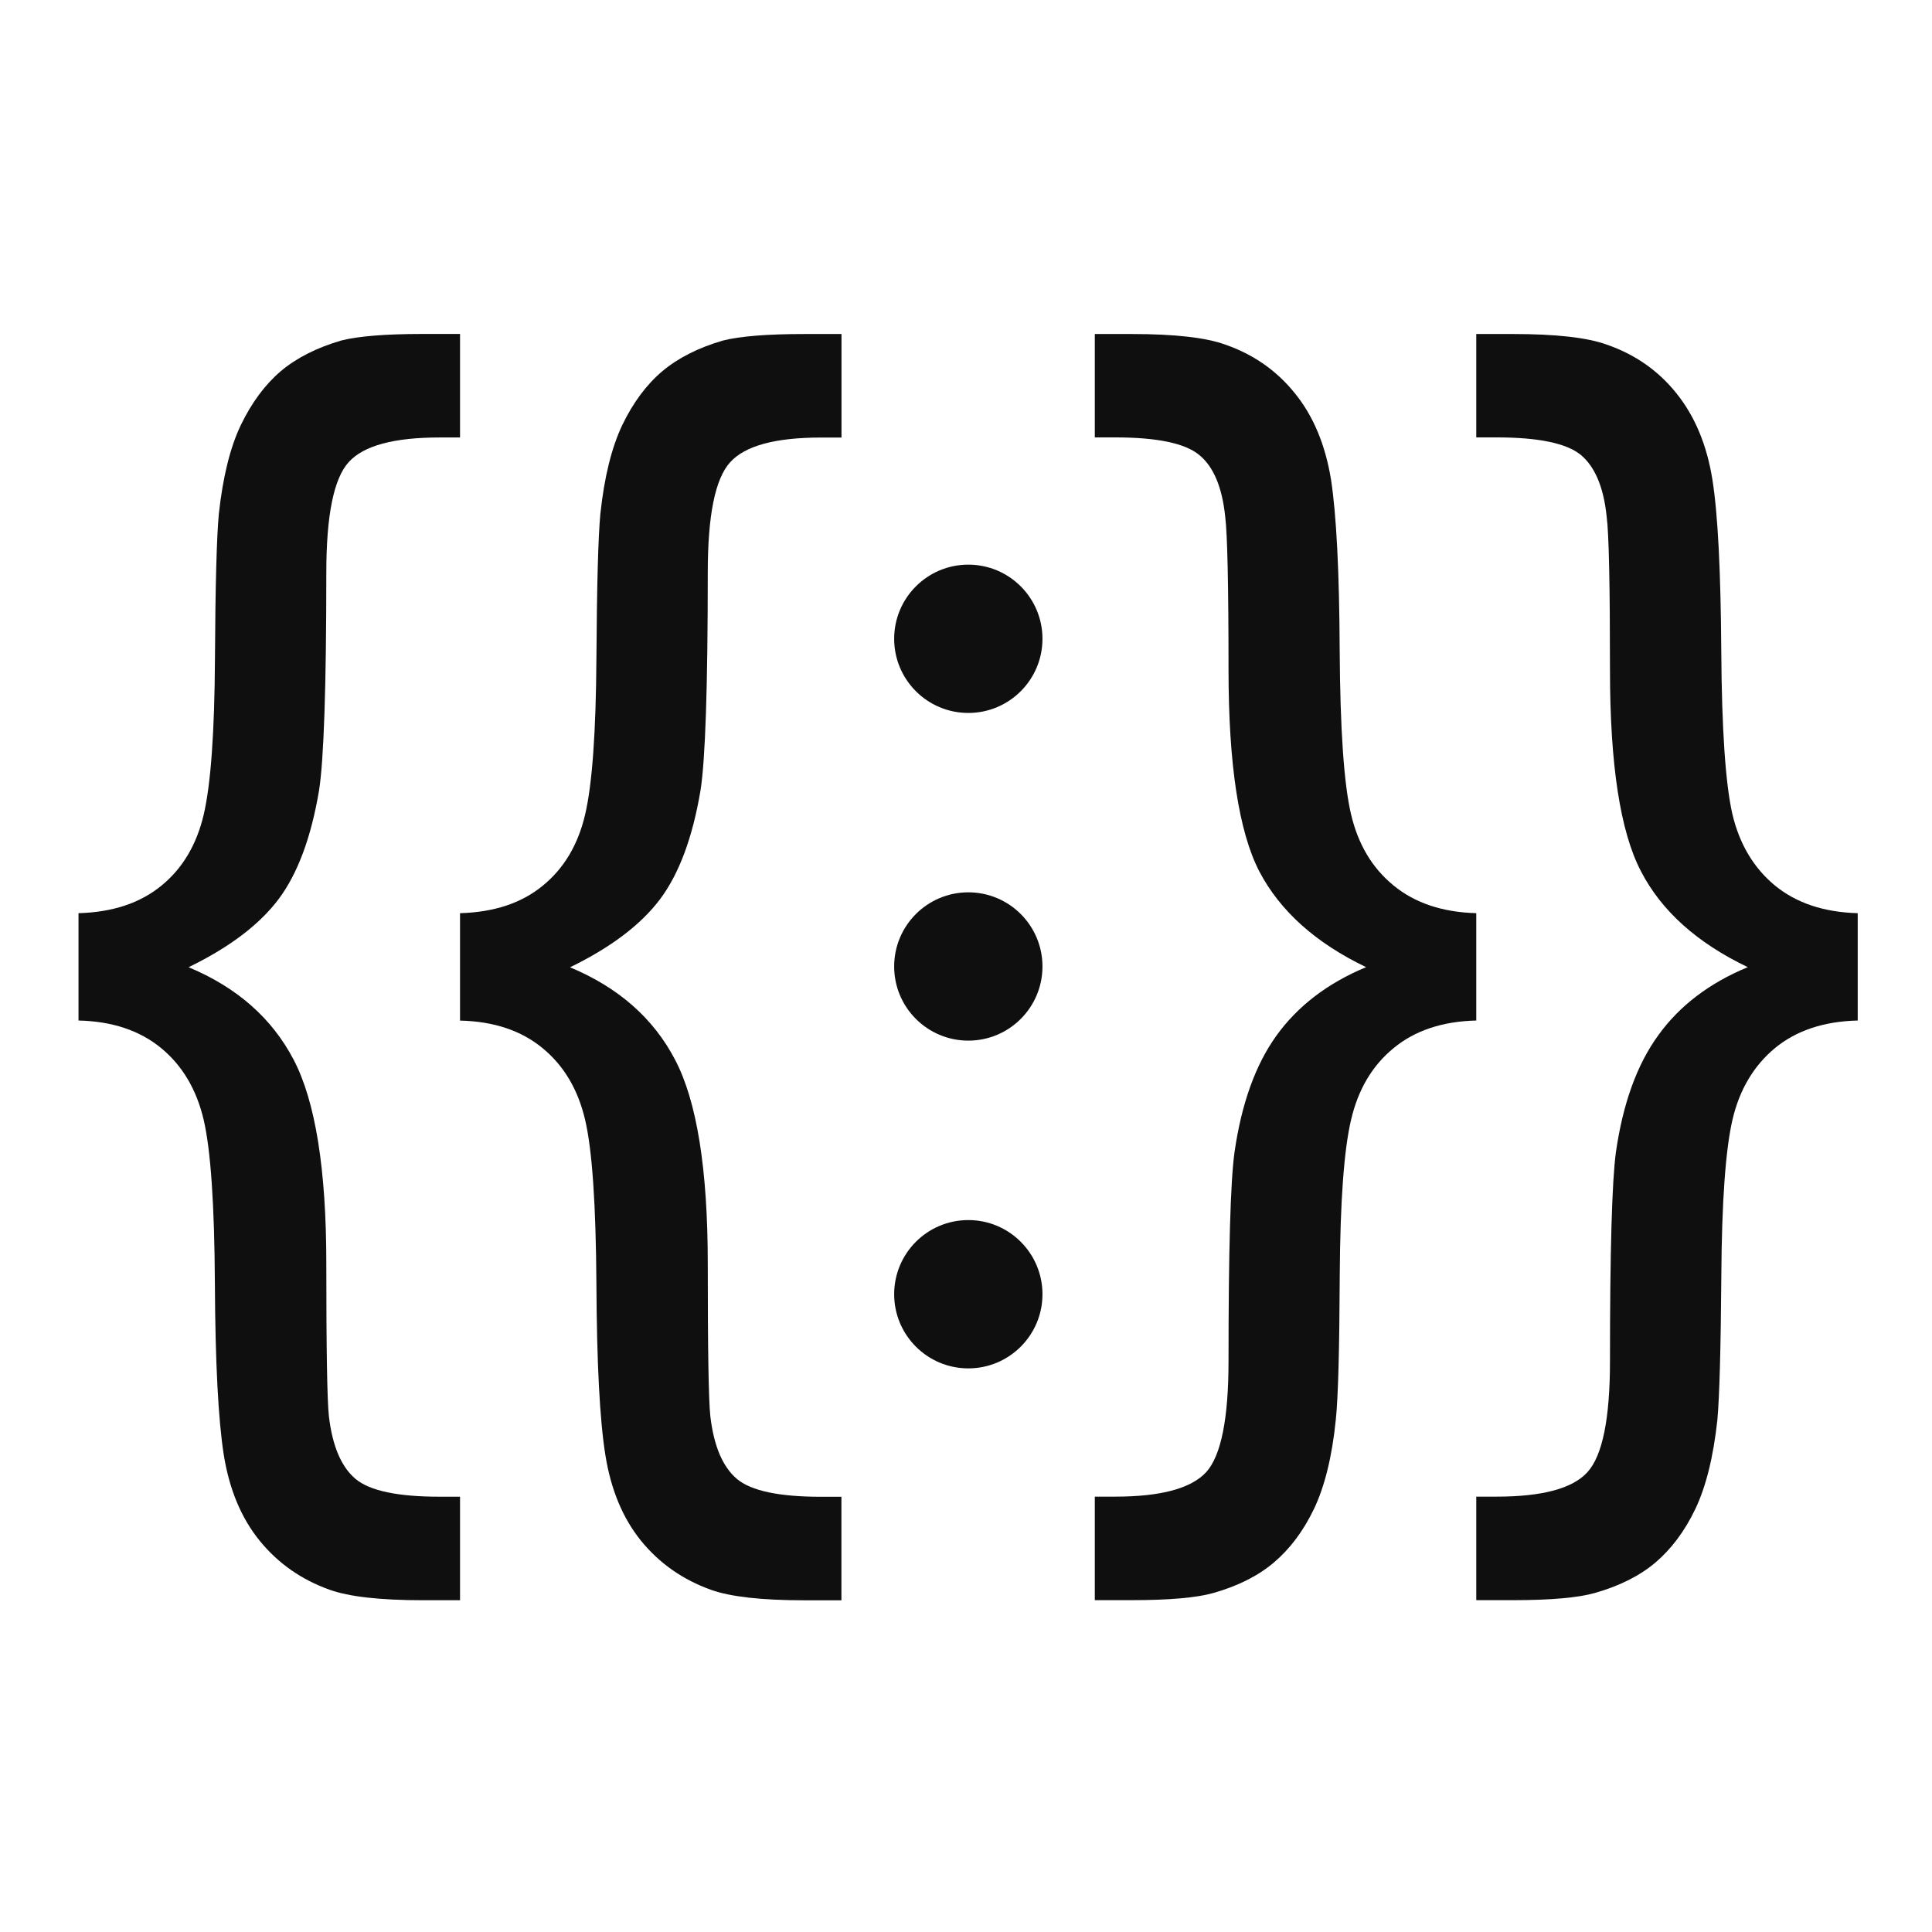 <?xml version="1.0" encoding="utf-8"?>
<!-- Generator: Adobe Illustrator 15.0.0, SVG Export Plug-In . SVG Version: 6.00 Build 0)  -->
<!DOCTYPE svg PUBLIC "-//W3C//DTD SVG 1.1//EN" "http://www.w3.org/Graphics/SVG/1.1/DTD/svg11.dtd">
<svg version="1.1" id="addressbook_navbar" xmlns="http://www.w3.org/2000/svg" xmlns:xlink="http://www.w3.org/1999/xlink" x="0px"
	 y="0px" width="28.348px" height="28.348px" viewBox="0 0 28.348 28.348" enable-background="new 0 0 28.348 28.348"
	 xml:space="preserve">
<path fill="#0F0F0F" d="M1.153,13.399c0.495-0.014,0.899-0.146,1.213-0.402c0.313-0.254,0.52-0.604,0.624-1.048
	c0.103-0.444,0.158-1.206,0.164-2.282C3.16,8.59,3.179,7.881,3.211,7.54C3.27,6.999,3.377,6.563,3.535,6.234
	c0.159-0.328,0.354-0.591,0.585-0.788c0.232-0.195,0.528-0.345,0.888-0.45c0.246-0.063,0.646-0.096,1.199-0.096H6.75v1.519h-0.3
	c-0.67,0-1.116,0.12-1.334,0.362C4.897,7.023,4.788,7.561,4.788,8.4c0,1.689-0.037,2.756-0.107,3.2
	c-0.116,0.688-0.314,1.221-0.594,1.594c-0.281,0.373-0.72,0.706-1.32,0.998c0.709,0.296,1.223,0.747,1.542,1.358
	c0.318,0.608,0.479,1.604,0.479,2.992c0,1.254,0.012,2.003,0.038,2.24c0.052,0.438,0.182,0.743,0.392,0.919
	c0.209,0.174,0.62,0.26,1.232,0.26h0.3v1.519H6.208c-0.632,0-1.089-0.052-1.372-0.154c-0.414-0.148-0.754-0.386-1.025-0.718
	c-0.271-0.333-0.447-0.755-0.528-1.264c-0.08-0.51-0.124-1.345-0.13-2.503c-0.006-1.162-0.061-1.965-0.164-2.408
	c-0.104-0.444-0.311-0.796-0.624-1.054c-0.313-0.258-0.718-0.394-1.213-0.405V13.399z"/>
<path fill="#0F0F0F" d="M6.75,13.399c0.496-0.014,0.9-0.146,1.212-0.402c0.313-0.254,0.521-0.604,0.624-1.048
	c0.104-0.444,0.158-1.206,0.165-2.282C8.758,8.59,8.777,7.881,8.809,7.54c0.058-0.542,0.166-0.977,0.323-1.306
	C9.29,5.906,9.486,5.643,9.718,5.447c0.232-0.195,0.528-0.345,0.889-0.45c0.245-0.063,0.645-0.096,1.199-0.096h0.541v1.519h-0.3
	c-0.67,0-1.114,0.12-1.333,0.362c-0.221,0.242-0.329,0.78-0.329,1.619c0,1.689-0.036,2.756-0.107,3.2
	c-0.116,0.688-0.314,1.221-0.594,1.594c-0.281,0.373-0.72,0.706-1.32,0.998c0.709,0.296,1.224,0.747,1.542,1.358
	c0.319,0.608,0.479,1.604,0.479,2.992c0,1.254,0.012,2.003,0.038,2.24c0.052,0.438,0.182,0.743,0.392,0.919
	c0.209,0.174,0.62,0.26,1.231,0.26h0.3v1.519h-0.541c-0.632,0-1.089-0.052-1.373-0.154c-0.413-0.148-0.754-0.386-1.025-0.718
	c-0.27-0.333-0.445-0.755-0.525-1.264c-0.082-0.51-0.125-1.345-0.131-2.503c-0.007-1.162-0.061-1.965-0.165-2.408
	c-0.103-0.444-0.31-0.796-0.624-1.054c-0.312-0.258-0.716-0.394-1.212-0.405V13.399z"/>
<path fill="#0F0F0F" d="M21.661,13.399v1.575c-0.497,0.012-0.901,0.147-1.213,0.405c-0.315,0.258-0.521,0.609-0.624,1.052
	c-0.104,0.439-0.159,1.197-0.166,2.273c-0.005,1.075-0.022,1.785-0.058,2.128c-0.055,0.547-0.165,0.984-0.322,1.312
	c-0.157,0.326-0.354,0.585-0.586,0.782c-0.231,0.196-0.527,0.345-0.889,0.448c-0.244,0.069-0.644,0.105-1.198,0.105h-0.541v-1.519
	h0.299c0.67,0,1.114-0.12,1.335-0.359c0.219-0.242,0.328-0.786,0.328-1.631c0-1.611,0.028-2.634,0.088-3.064
	c0.103-0.715,0.308-1.285,0.617-1.713c0.31-0.43,0.747-0.767,1.314-1.002c-0.741-0.355-1.263-0.824-1.568-1.406
	c-0.3-0.583-0.451-1.568-0.451-2.955c0-1.256-0.017-2.007-0.049-2.252c-0.045-0.432-0.172-0.733-0.383-0.904
	c-0.208-0.171-0.619-0.256-1.231-0.256h-0.299V4.901h0.541c0.631,0,1.089,0.052,1.372,0.155c0.412,0.143,0.754,0.38,1.023,0.715
	c0.272,0.335,0.447,0.758,0.53,1.267c0.078,0.509,0.122,1.344,0.127,2.503c0.007,1.161,0.062,1.961,0.166,2.404
	c0.103,0.441,0.309,0.79,0.624,1.047C20.76,13.25,21.164,13.385,21.661,13.399z"/>
<path fill="#0F0F0F" d="M27.258,13.399v1.575c-0.498,0.012-0.901,0.147-1.215,0.405c-0.31,0.258-0.52,0.609-0.623,1.052
	c-0.101,0.439-0.156,1.197-0.163,2.273c-0.008,1.075-0.027,1.785-0.058,2.128c-0.059,0.547-0.168,0.984-0.325,1.312
	c-0.156,0.326-0.353,0.585-0.583,0.782c-0.232,0.196-0.528,0.345-0.892,0.448c-0.244,0.069-0.643,0.105-1.197,0.105h-0.541v-1.519
	h0.299c0.671,0,1.116-0.12,1.332-0.359c0.221-0.242,0.331-0.786,0.331-1.631c0-1.611,0.029-2.634,0.087-3.064
	c0.103-0.715,0.309-1.285,0.62-1.713c0.308-0.43,0.746-0.767,1.315-1.002c-0.743-0.355-1.266-0.824-1.567-1.406
	c-0.305-0.583-0.455-1.568-0.455-2.955c0-1.256-0.016-2.007-0.049-2.252c-0.044-0.432-0.174-0.733-0.38-0.904
	c-0.211-0.171-0.622-0.256-1.234-0.256h-0.299V4.901h0.541c0.63,0,1.088,0.052,1.372,0.155c0.414,0.143,0.756,0.38,1.024,0.715
	c0.27,0.335,0.447,0.758,0.528,1.267s0.122,1.344,0.13,2.503c0.007,1.161,0.062,1.961,0.163,2.404
	c0.104,0.441,0.313,0.79,0.623,1.047C26.357,13.25,26.76,13.385,27.258,13.399z"/>
<circle fill="#0F0F0F" cx="14.208" cy="14.181" r="1.088"/>
<circle fill="#0F0F0F" cx="14.208" cy="9.373" r="1.088"/>
<circle fill="#0F0F0F" cx="14.208" cy="18.99" r="1.088"/>
</svg>
